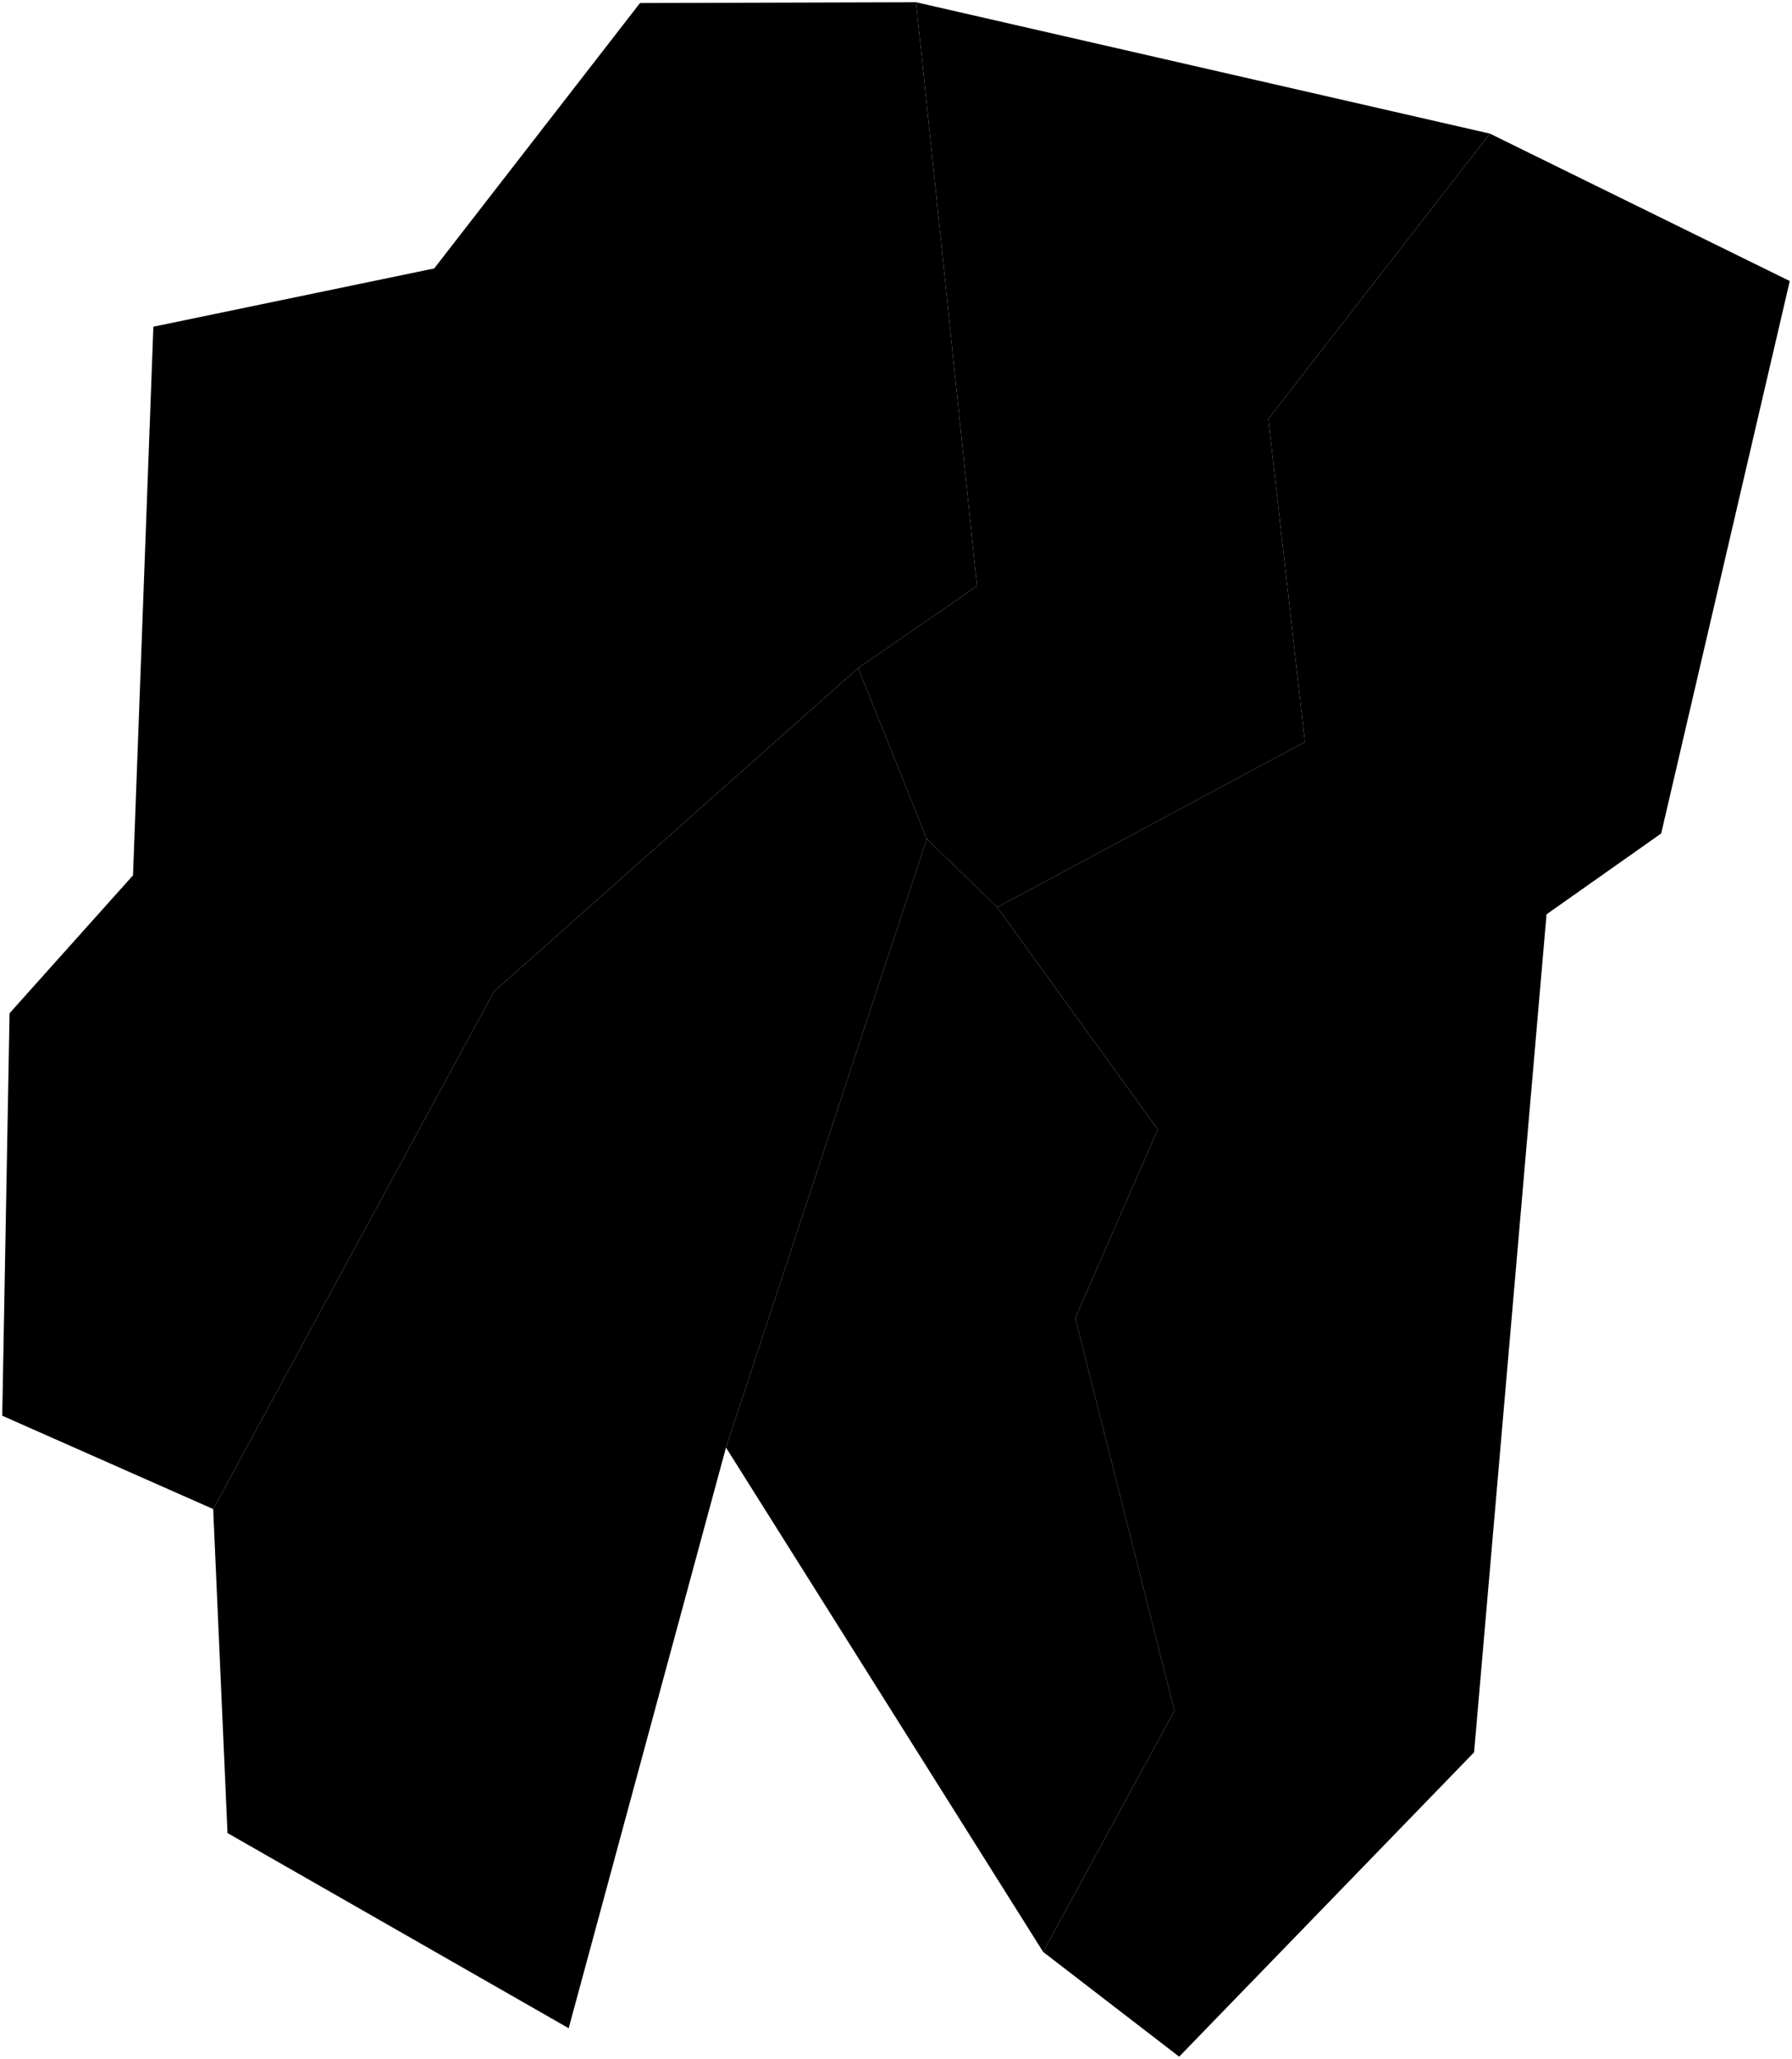 <?xml version="1.0"?>
<svg xmlns="http://www.w3.org/2000/svg" version="1.2" baseProfile="tiny" width="800" height="919" viewBox="0 0 800 919" stroke-linecap="round" stroke-linejoin="round">
<g id="대전광역시_시군구_경계">
<path d="M 665.14 59.64 566.23 186.98 582.54 331.19 445.19 404.98 413.75 374.43 383.1 298.2 436.16 261.57 408.96 1 665.14 59.64 Z" id="대덕구"/>
<path d="M 465.69 871.25 524.29 763.57 480.03 588.34 516.85 504.15 445.19 404.98 582.54 331.19 566.23 186.98 665.14 59.64 799 125.44 741.6 372.02 690.42 408.11 658.08 782.14 526.41 918 465.69 871.25 Z" id="동구"/>
<path d="M 383.1 298.2 413.75 374.43 324.1 646.11 253.87 905.3 101.57 818.19 95.17 673.57 220.55 442.54 383.1 298.2 Z" id="서구"/>
<path d="M 408.96 1 436.16 261.57 383.1 298.2 220.55 442.54 95.17 673.57 1 631.91 4.27 452.26 59.38 390.71 68.47 145.83 193.84 119.82 285.71 1.36 408.96 1 Z" id="유성구"/>
<path d="M 465.69 871.25 324.1 646.11 413.75 374.43 445.19 404.98 516.85 504.15 480.03 588.34 524.29 763.57 465.69 871.25 Z" id="중구"/>
</g>
</svg>